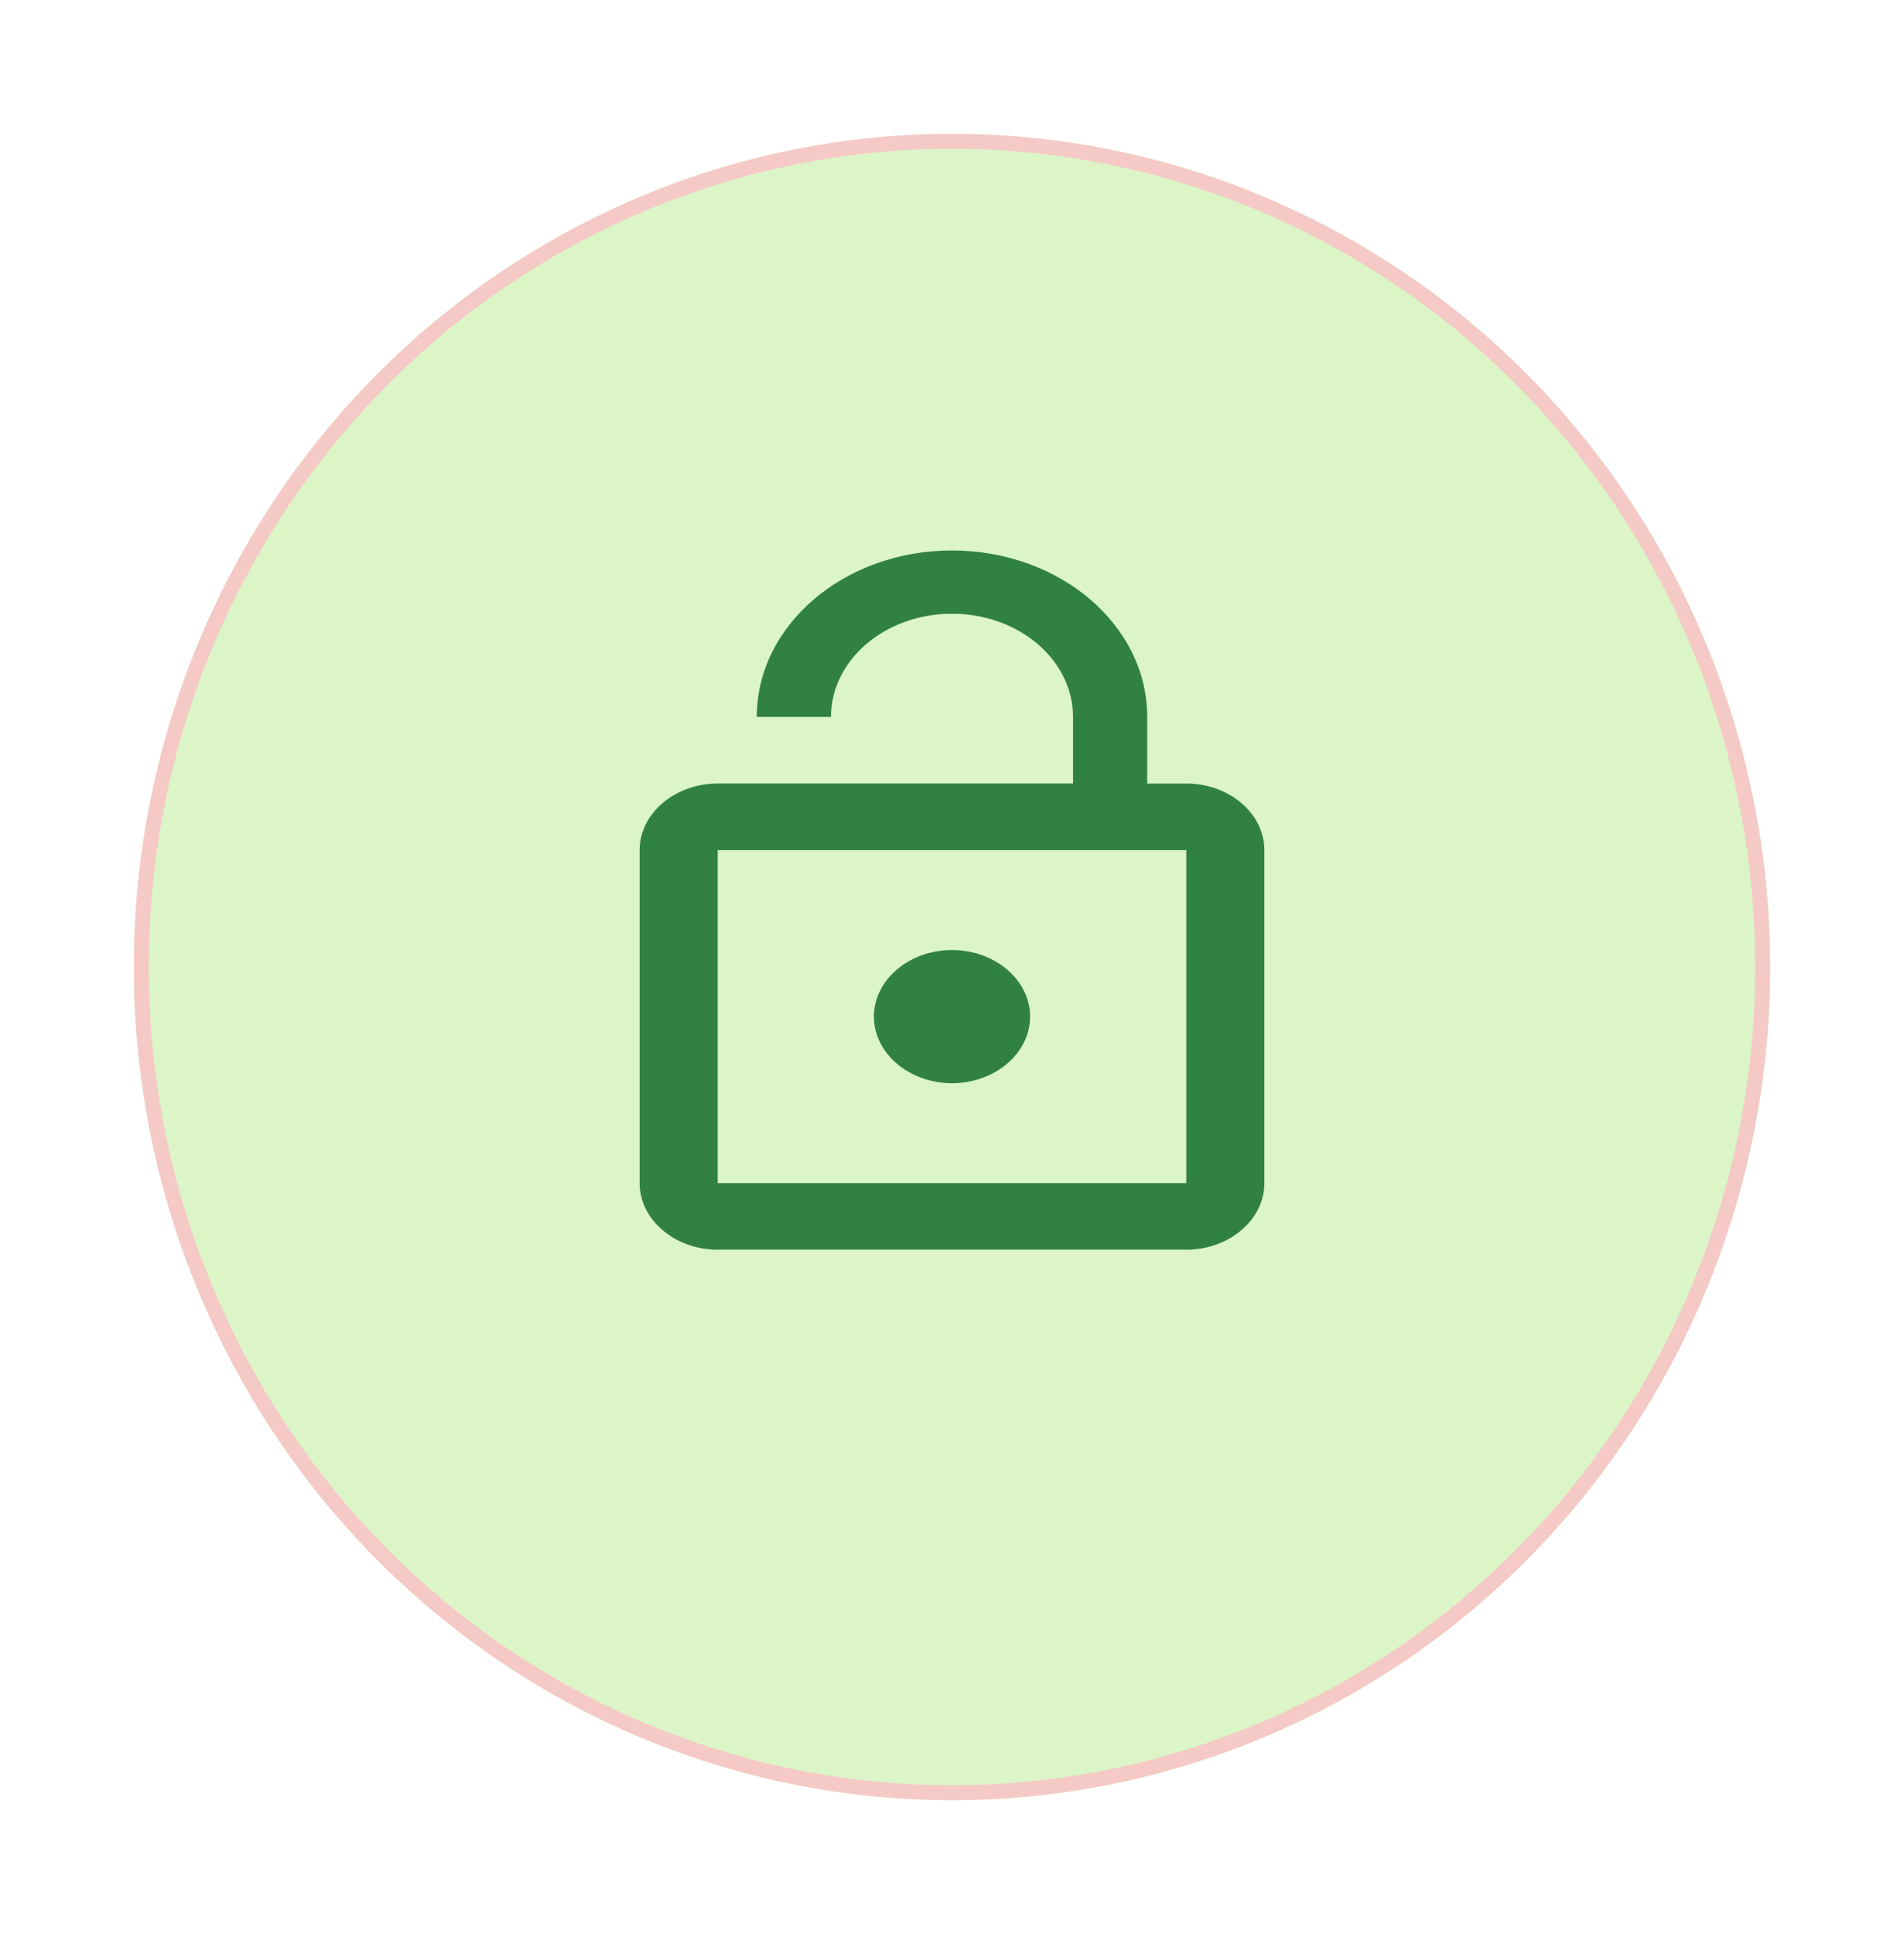 <svg xmlns="http://www.w3.org/2000/svg" xmlns:xlink="http://www.w3.org/1999/xlink" width="128" height="130" viewBox="0 0 128 130">
  <defs>
    <filter id="Ellipse_1" x="0" y="0" width="128" height="130" filterUnits="userSpaceOnUse">
      <feOffset dy="3" input="SourceAlpha"/>
      <feGaussianBlur stdDeviation="3" result="blur"/>
      <feFlood flood-opacity="0.161"/>
      <feComposite operator="in" in2="blur"/>
      <feComposite in="SourceGraphic"/>
    </filter>
  </defs>
  <g id="Group_2" data-name="Group 2" transform="translate(-116 -92)">
    <g transform="matrix(1, 0, 0, 1, 116, 92)" filter="url(#Ellipse_1)">
      <g id="Ellipse_1-2" data-name="Ellipse 1" transform="translate(9 6)" fill="#dcf5c6" stroke="#f5c9c6" stroke-width="1">
        <ellipse cx="55" cy="56" rx="55" ry="56" stroke="none"/>
        <ellipse cx="55" cy="56" rx="54.5" ry="55.5" fill="none"/>
      </g>
    </g>
    <g id="baseline-lock_open-24px" transform="translate(155 128)">
      <path id="Path_5" data-name="Path 5" d="M0,0H50V50H0Z" fill="none"/>
      <path id="Path_6" data-name="Path 6" d="M25,36.81c2.888,0,5.25-2.014,5.25-4.476S27.888,27.857,25,27.857s-5.25,2.014-5.25,4.476S22.112,36.81,25,36.81ZM40.75,16.667H38.125V12.19C38.125,6.013,32.245,1,25,1S11.875,6.013,11.875,12.19h4.987c0-3.827,3.649-6.938,8.138-6.938s8.138,3.111,8.138,6.938v4.476H9.25C6.363,16.667,4,18.681,4,21.143V43.524C4,45.986,6.363,48,9.25,48h31.5C43.638,48,46,45.986,46,43.524V21.143C46,18.681,43.638,16.667,40.75,16.667Zm0,26.857H9.25V21.143h31.5Z" fill="#318241"/>
    </g>
  </g>
</svg>
